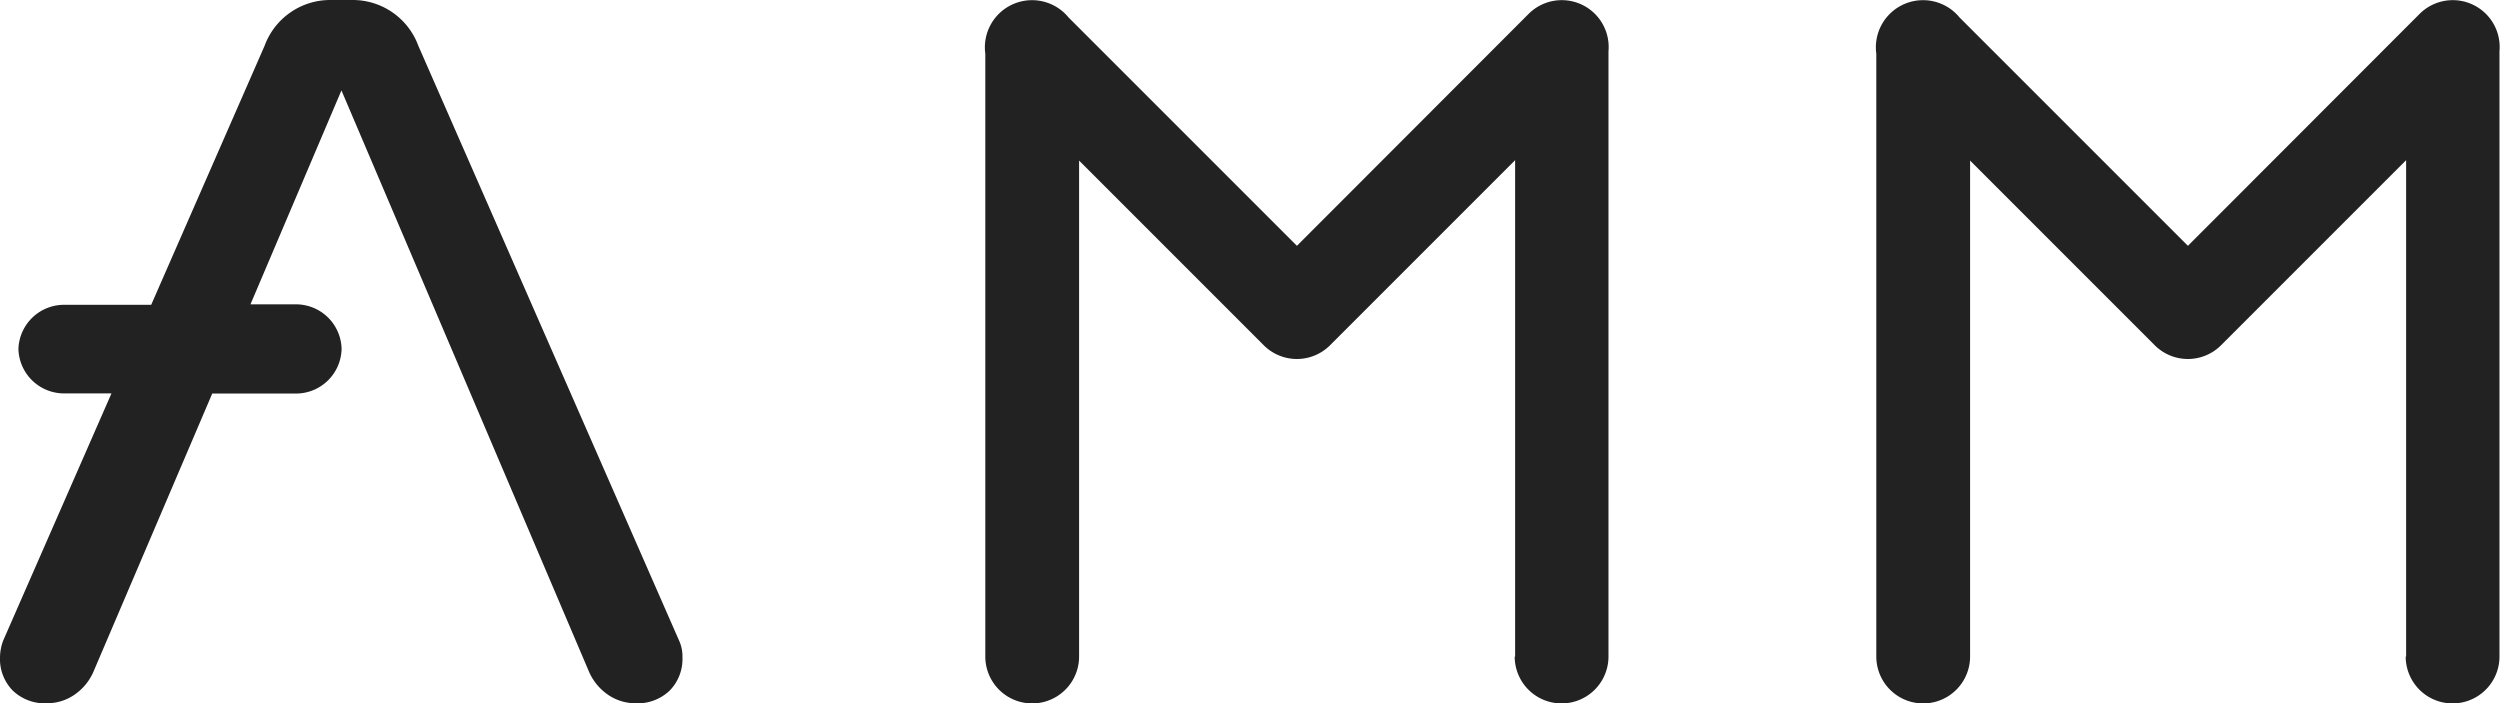 <svg xmlns="http://www.w3.org/2000/svg" width="53.311" height="15" viewBox="0 0 53.311 15"><defs><style>.cls-1{fill:#222}</style></defs><g id="Group_45419" transform="translate(-2916 -791.363)"><path id="Path_12914" d="M16.681 13.66L11.121.977A1.49 1.49 0 009.727 0h-.492a1.49 1.49 0 00-1.393.977L5.424 6.5H3.593a.974.974 0 00-1 .938v.013a.974.974 0 001 .938h.984L2.268 13.66a1.056 1.056 0 00-.068.36.96.96 0 00.273.707.99.99 0 00.738.27 1.039 1.039 0 00.574-.18 1.158 1.158 0 00.4-.475l2.541-5.95h1.758a.974.974 0 001-.938v-.026a.974.974 0 00-1-.938h-.943l1.94-4.562 5.287 12.414a1.158 1.158 0 00.4.475 1.039 1.039 0 00.574.18.99.99 0 00.738-.27.96.96 0 00.273-.707.808.808 0 00-.072-.36z" class="cls-1" transform="translate(2913.8 791.363)"/><path id="Union_85" d="M11.309 14V3.416L7.363 7.362a1 1 0 01-1.415 0L2.011 3.424V14a1 1 0 01-2 0V1.145A1.006 1.006 0 011.786.372l4.87 4.87L11.6.293a1 1 0 011.7.8V14a1 1 0 11-2 0z" class="cls-1" transform="translate(2937 791.363)"/><path id="Union_83" d="M11.309 14V3.416L7.363 7.362a1 1 0 01-1.415 0L2.011 3.424V14a1 1 0 01-2 0V1.145A1.006 1.006 0 011.786.372l4.87 4.87L11.6.293a1 1 0 011.7.8V14a1 1 0 11-2 0z" class="cls-1" transform="translate(2956 791.363)"/></g></svg>